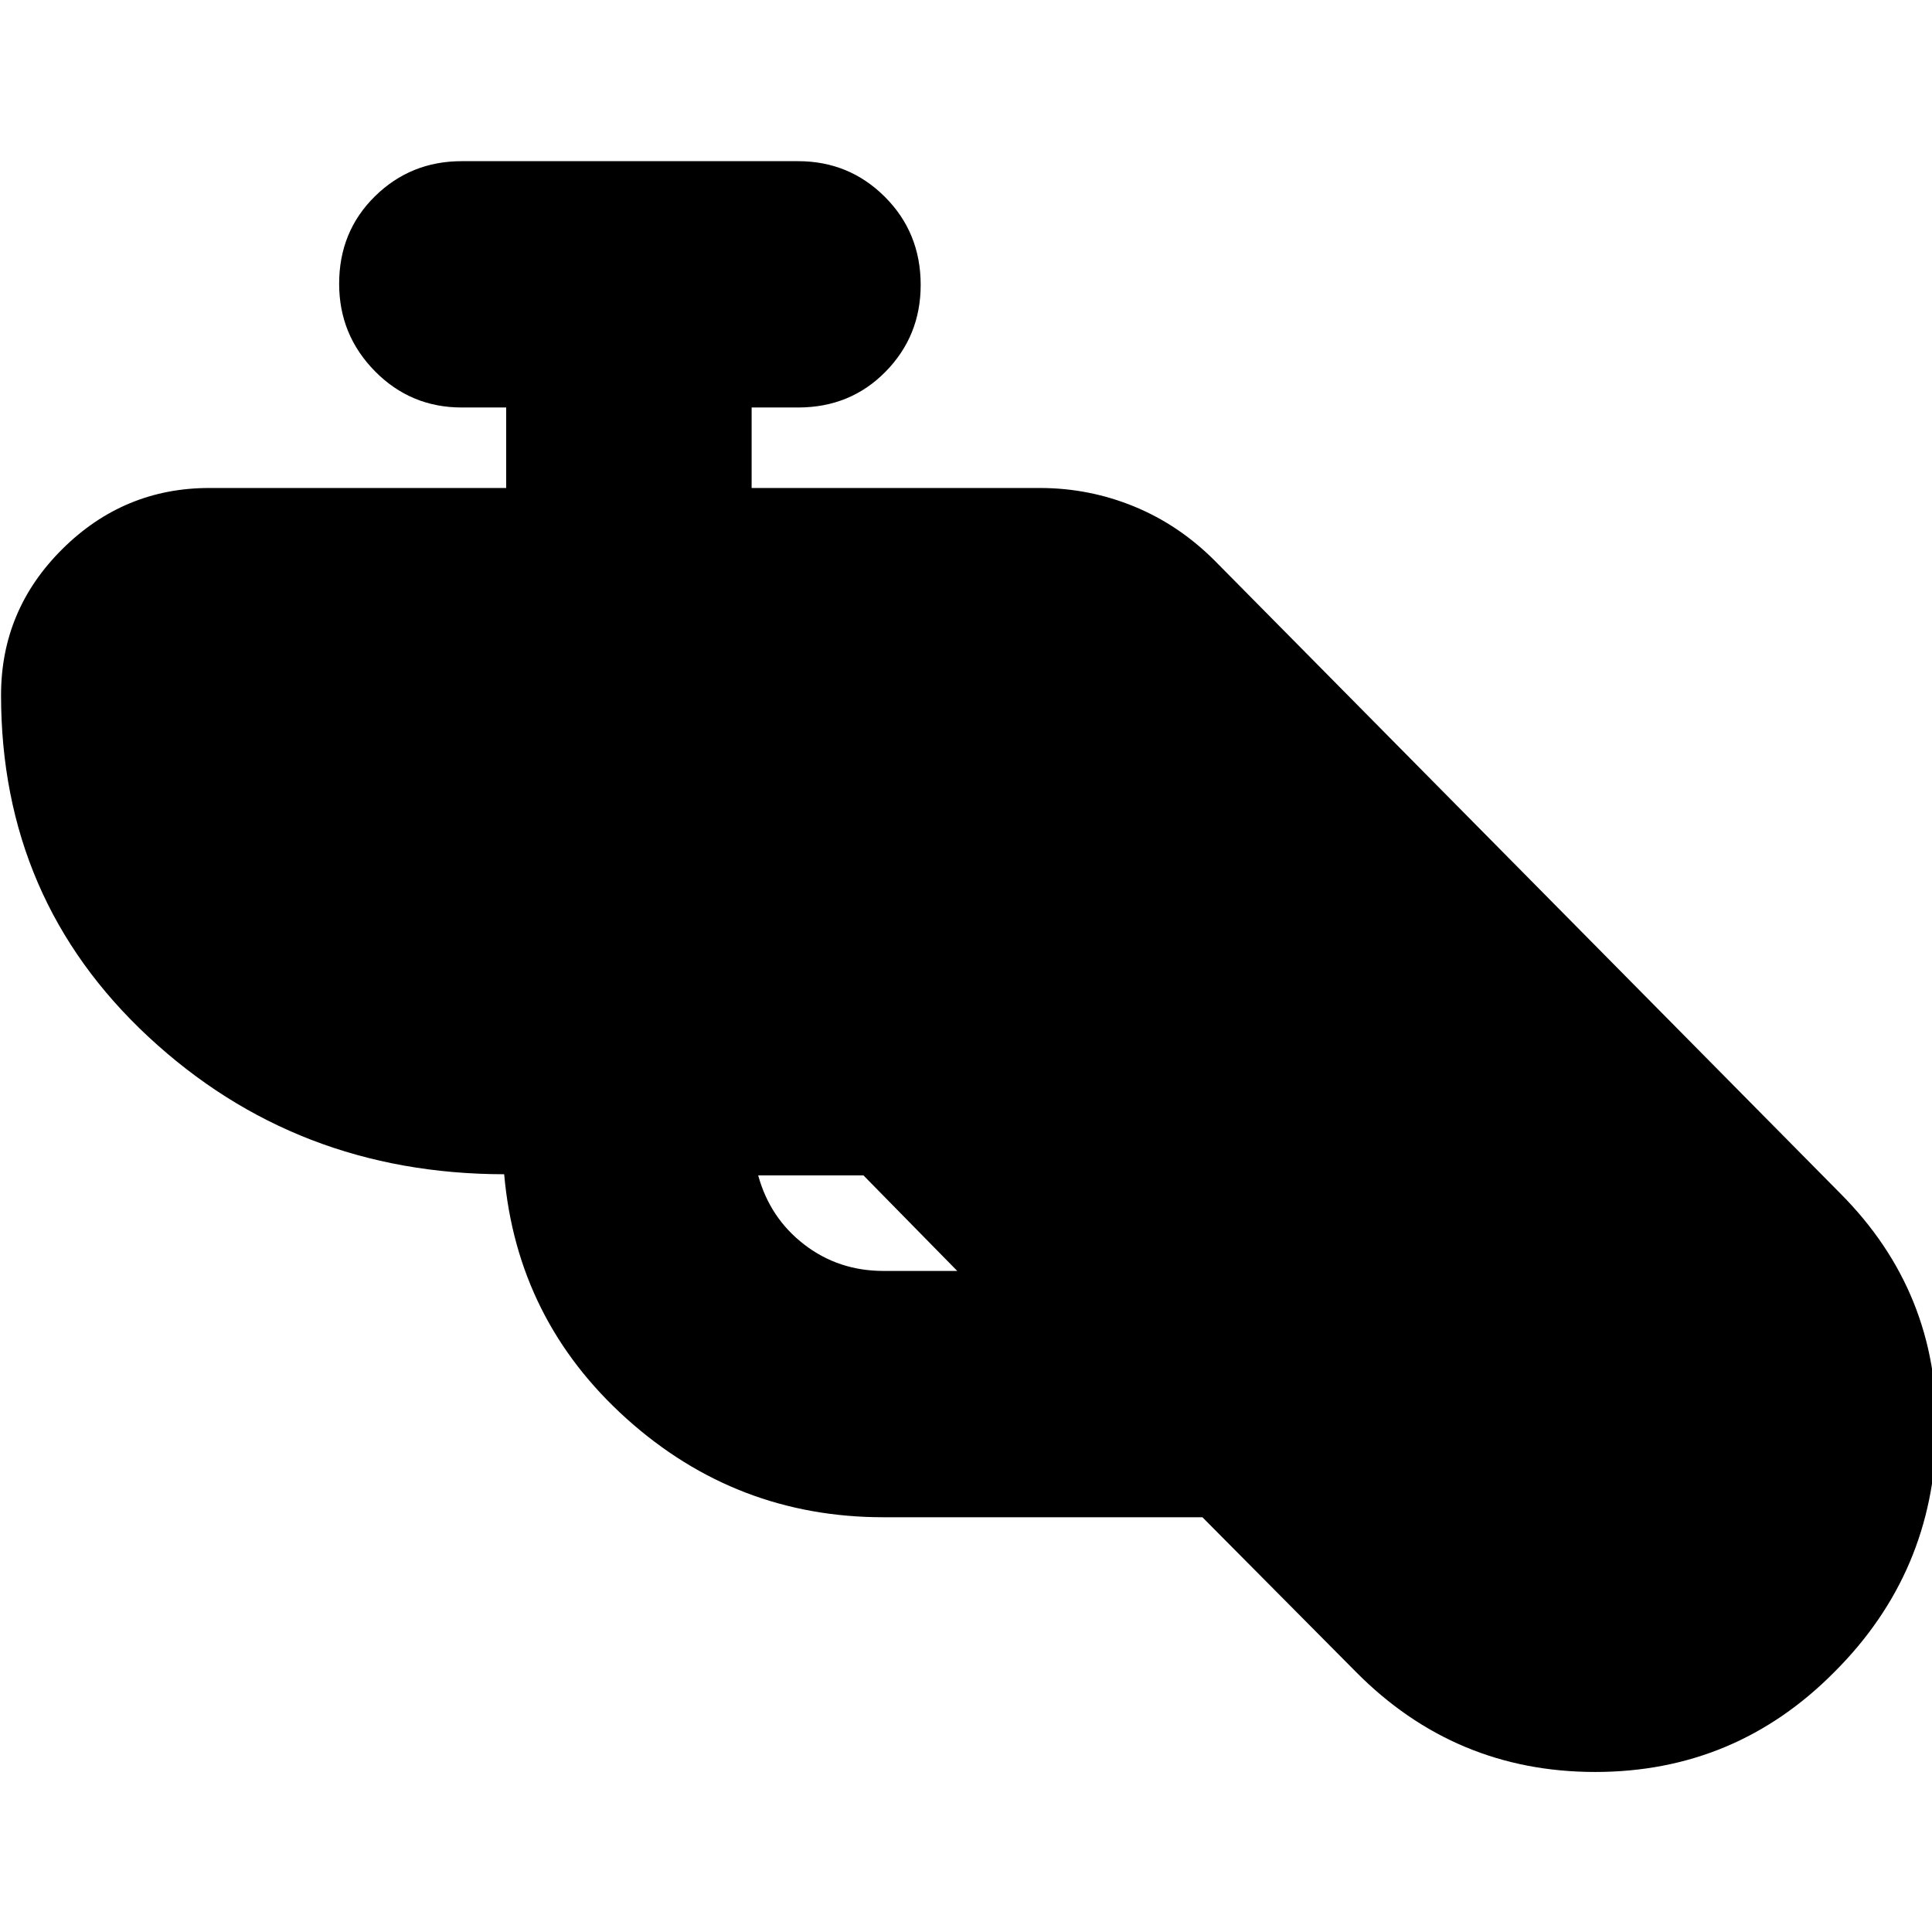 <svg xmlns="http://www.w3.org/2000/svg" height="24" viewBox="0 -960 960 960" width="24"><path d="M439-206.087q-73.13 0-127.609-48.934-54.478-48.935-60.87-121.5-103.434-.131-176.717-68.239Q.52-512.869.52-614.608q0-42.391 30.544-72.652Q61.608-717.521 104-717.521h147.521v-40h-22.086q-25.392 0-43.153-18.044T168.521-819q0-25.957 17.761-43.435t43.153-17.478h167.13q25.392 0 43.153 17.761t17.761 43.717q0 25.392-17.479 43.153-17.478 17.761-43.435 17.761h-23.086v40h143.217q24.392 0 46.718 9.13 22.326 9.131 40.153 26.957l310.651 314.216q49.261 49.261 47.978 118.935-1.283 69.674-50.544 118.935-49.261 49.827-119 49.827t-119-49.827l-76.174-76.739H439Zm-9.957-169.869H376.74q5.826 21.217 22.869 34.347 17.043 13.13 39.391 13.13h36.651l-46.608-47.477Z"/></svg>